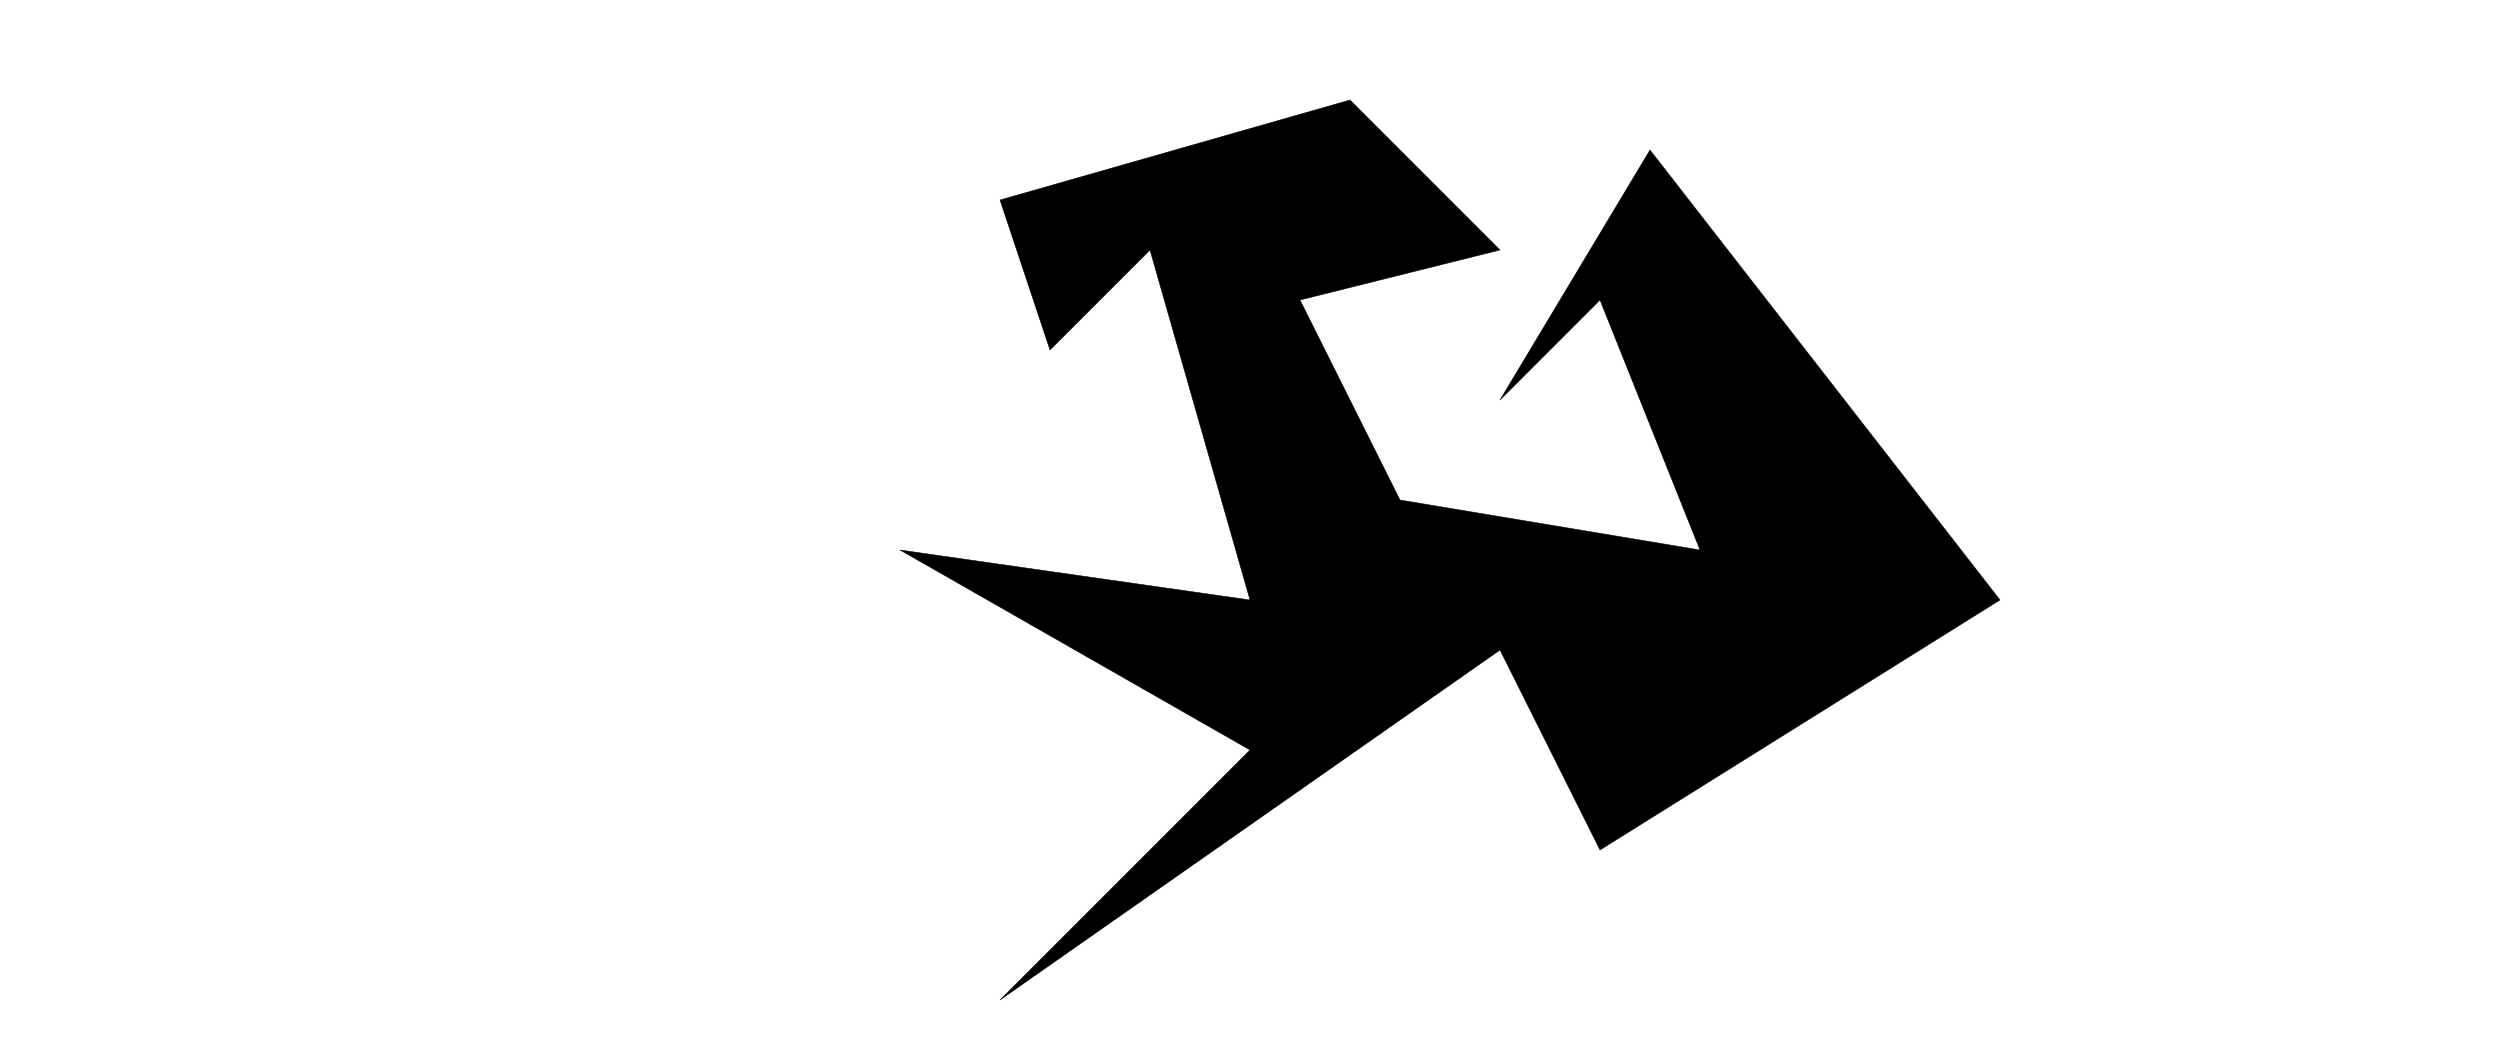 <svg height='210' width='500'>
<polygon points='250,150 180,110 250,120 230,50 210,70 200,40 270,20 300,50 260,60 280,100 340,110 320,60 300,80 330,30 400,120 320,170 300,130 200,200 ' style='fill:black;stroke:black;stroke-width:0.1' />
</svg>
